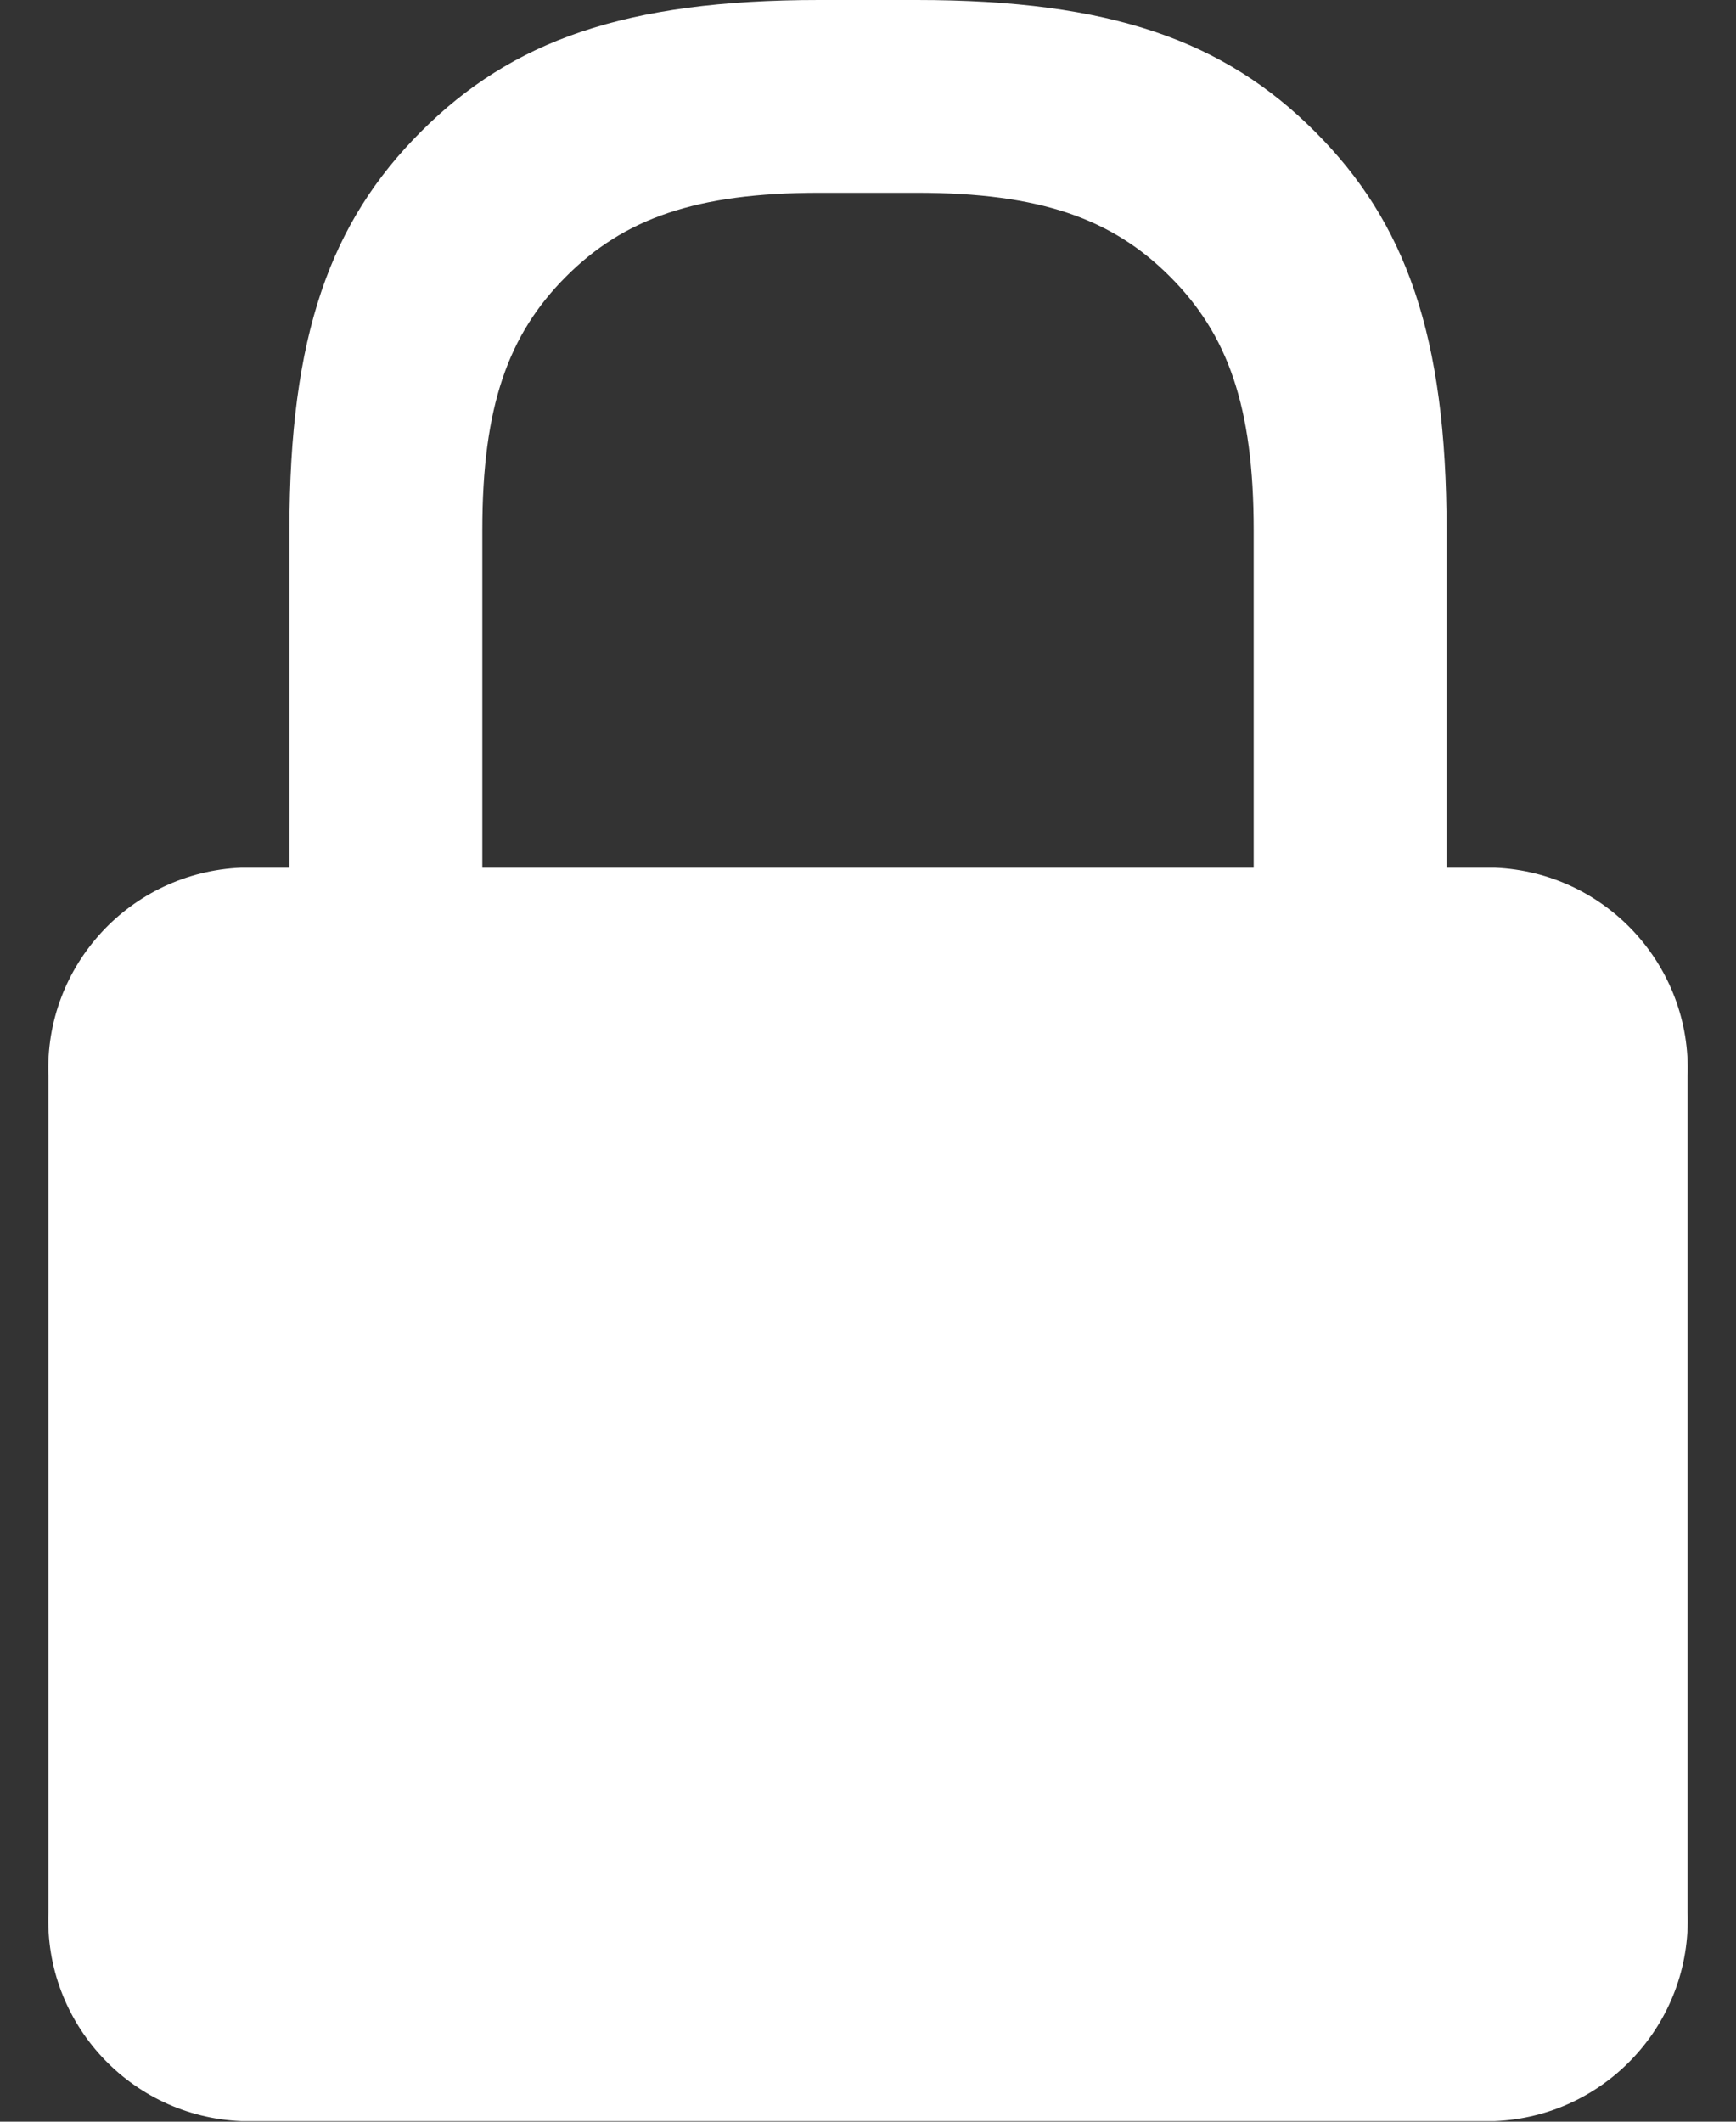 <?xml version="1.0" encoding="UTF-8"?>
<svg width="18px" height="22px" viewBox="0 0 18 22" version="1.1" xmlns="http://www.w3.org/2000/svg" xmlns:xlink="http://www.w3.org/1999/xlink">
    <rect x="0" y="0" width="18" height="22" fill="#333333" stroke="none"/>
    <!-- Generator: Sketch 49.1 (51147) - http://www.bohemiancoding.com/sketch -->
    <title>feature-private</title>
    <desc>Created with Sketch.</desc>
    <defs></defs>
    <g id="Page-1" stroke="none" stroke-width="1" fill="none" fill-rule="evenodd">
        <g id="home-copy-14" transform="translate(-371, -1513)" fill="#FFFFFF">
            <g id="Group-10" transform="translate(0, 1179)">
                <g id="Left-1" transform="translate(155, 321)">
                    <g id="feature-security" transform="translate(201, 1)">
                        <path d="M29.999,20.997 L30.499,20.997 C31.648,21.045 32.543,22.013 32.498,23.163 L32.498,31.828 C32.543,32.978 31.648,33.946 30.499,33.994 L17.501,33.994 C16.352,33.946 15.457,32.978 15.502,31.828 L15.502,23.163 C15.457,22.013 16.352,21.045 17.501,20.997 L18.001,20.997 L18.001,17.495 C18.001,15.48 18.424,14.306 19.365,13.365 C20.306,12.423 21.48,12 23.494,12 L24.506,12 C26.52,12 27.694,12.423 28.635,13.365 C29.576,14.306 29.999,15.48 29.999,17.495 L29.999,20.997 Z M27.999,17.496 C27.999,16.214 27.73,15.467 27.131,14.868 C26.532,14.268 25.786,13.999 24.504,13.999 L23.496,13.999 C22.214,13.999 21.468,14.268 20.869,14.868 C20.27,15.467 20.001,16.214 20.001,17.496 L20.001,20.997 L27.999,20.997 L27.999,17.496 Z" id="feature-private"></path>
                    </g>
                </g>
            </g>
        </g>
    </g>
</svg>